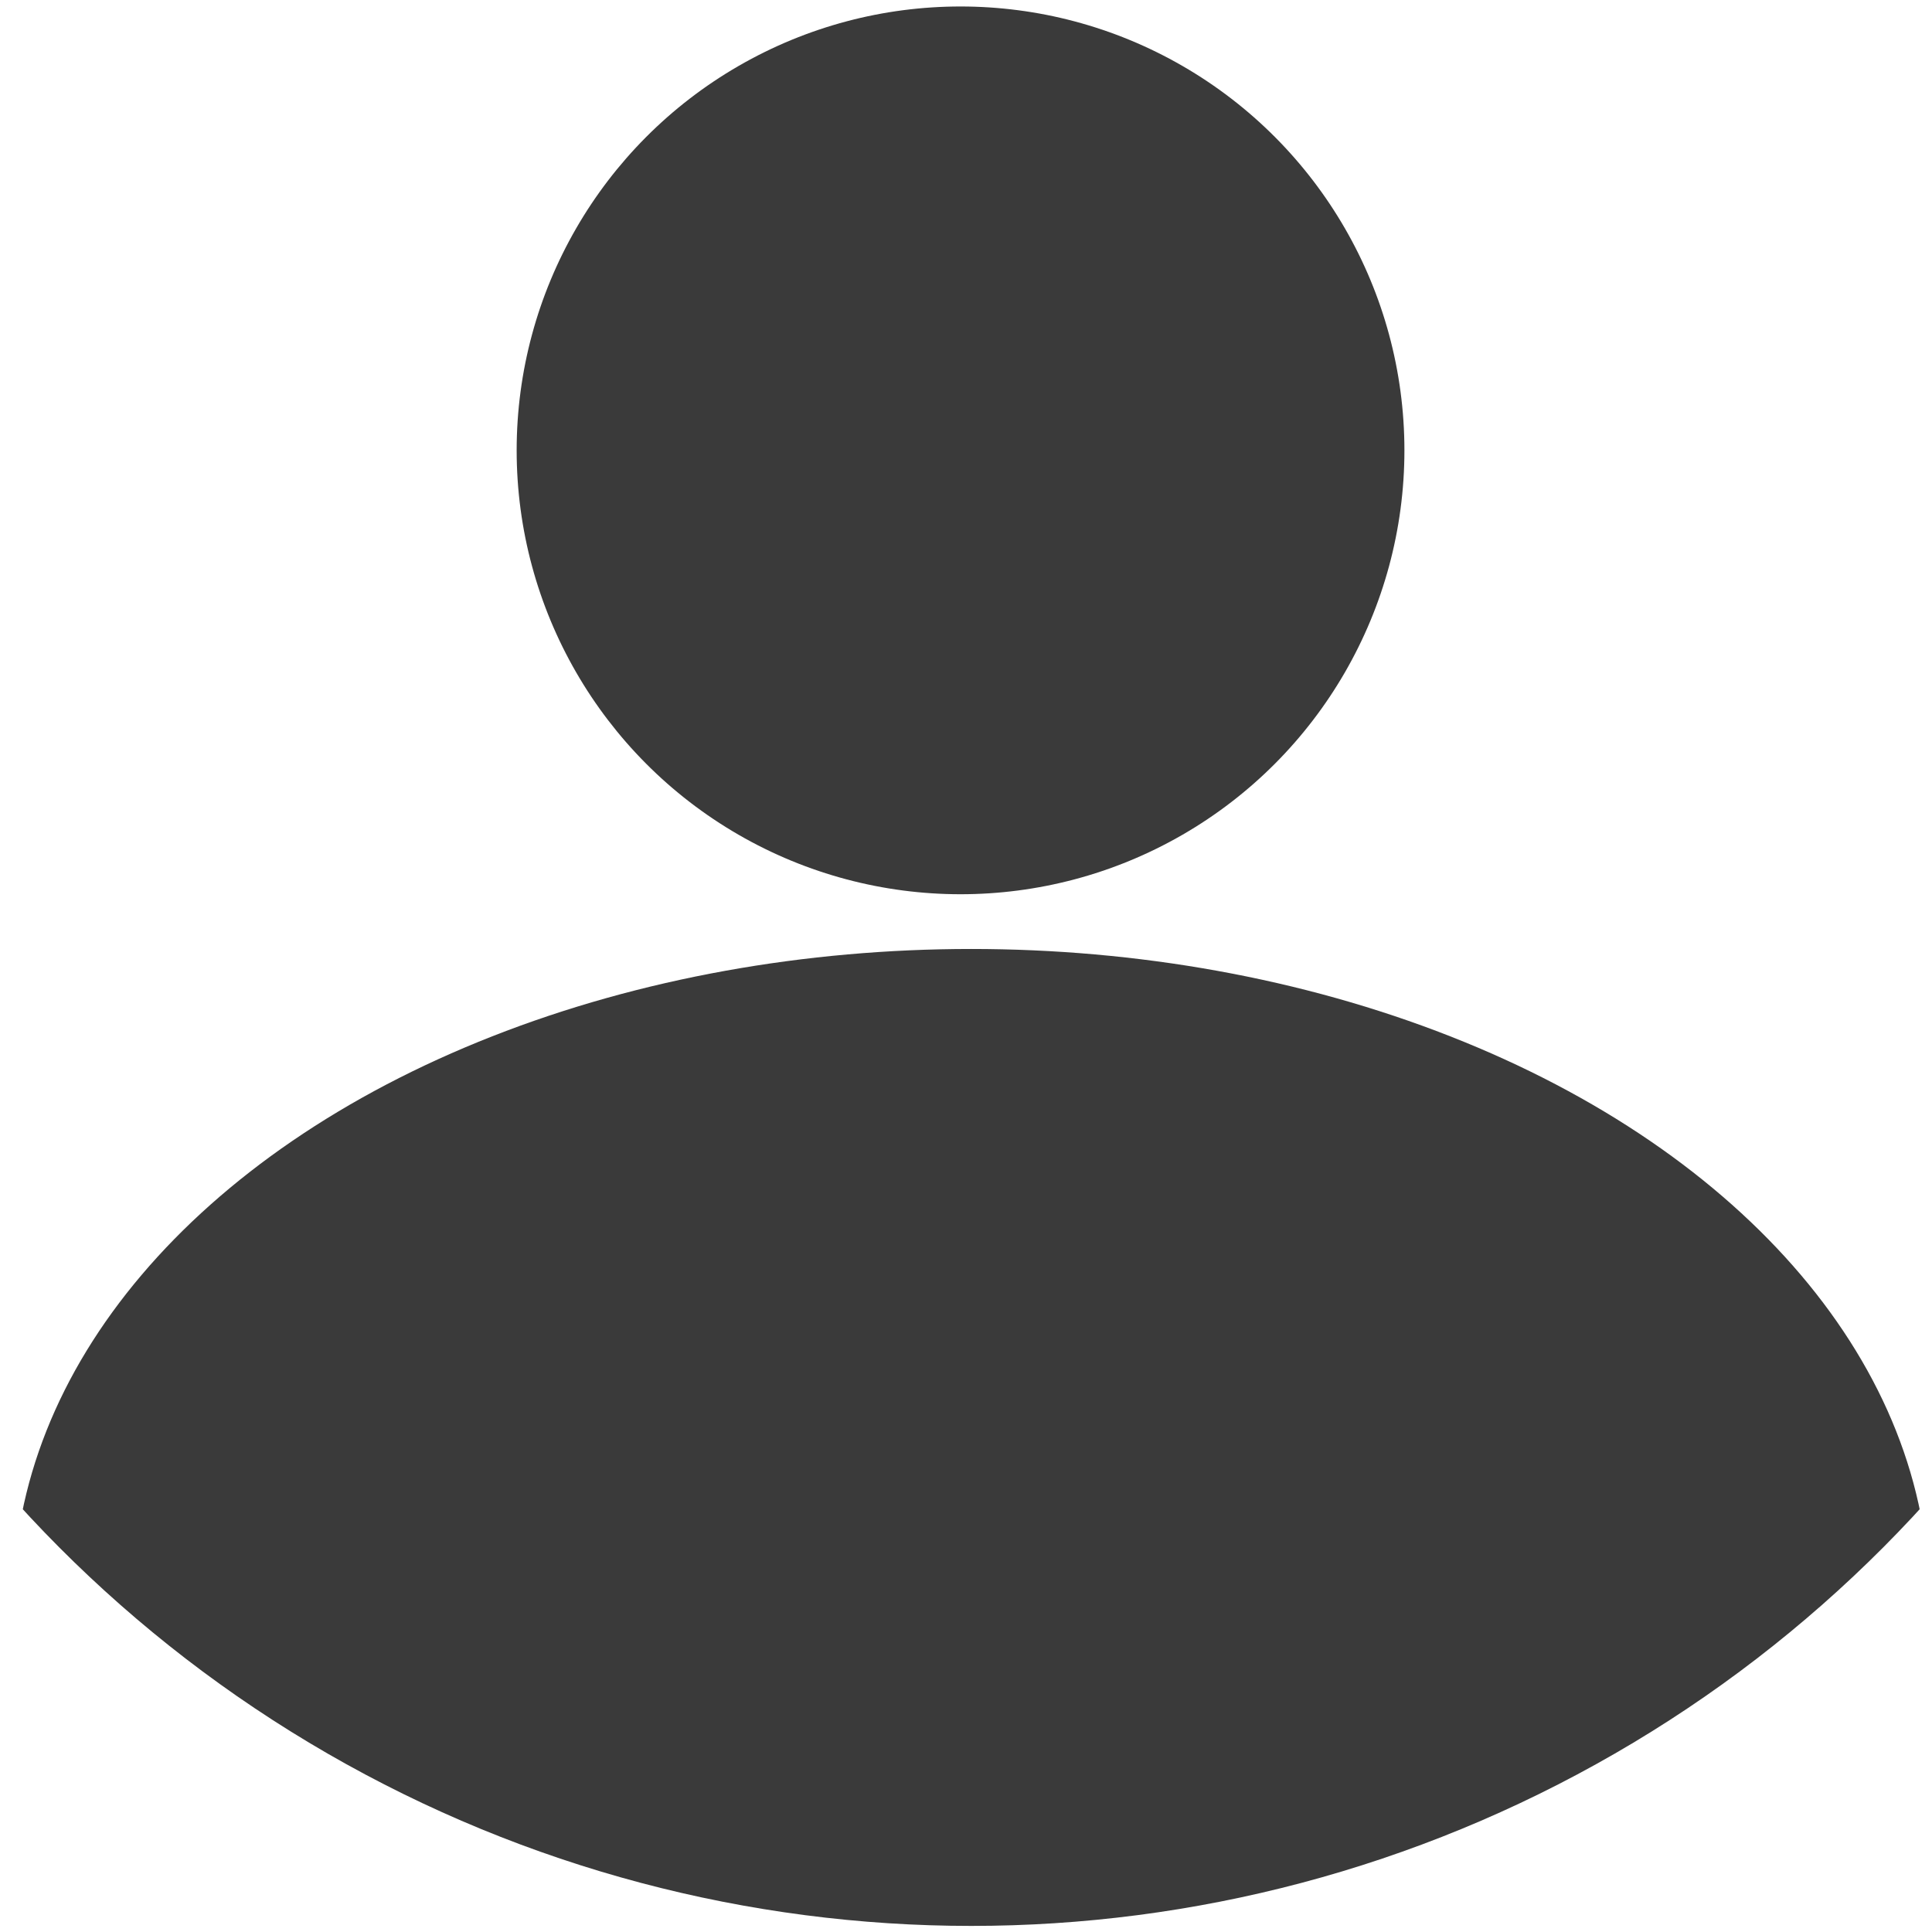 <?xml version="1.0" encoding="UTF-8" standalone="no"?>
<!DOCTYPE svg PUBLIC "-//W3C//DTD SVG 1.1//EN" "http://www.w3.org/Graphics/SVG/1.1/DTD/svg11.dtd">
<svg width="100%" height="100%" viewBox="0 0 1000 1000" version="1.1" xmlns="http://www.w3.org/2000/svg" xmlns:xlink="http://www.w3.org/1999/xlink" xml:space="preserve" xmlns:serif="http://www.serif.com/" style="fill-rule:evenodd;clip-rule:evenodd;stroke-linejoin:round;stroke-miterlimit:2;">
    <g transform="matrix(9.909,0,0,9.909,-2968.25,-5939.46)">
        <g transform="matrix(0.882,0,0,0.882,-394.401,218.642)">
            <circle cx="843.68" cy="458.371" r="26.288" style="fill:#3A3A3A;"/>
        </g>
        <g transform="matrix(0.494,0,0,0.387,-25.724,533.133)">
            <clipPath id="_clip1">
                <ellipse cx="761.149" cy="257.583" rx="136.101" ry="173.601"/>
            </clipPath>
            <g clip-path="url(#_clip1)">
                <ellipse cx="761.149" cy="387.304" rx="101.291" ry="87.983" style="fill:#3A3A3A;"/>
            </g>
        </g>
    </g>
</svg>
